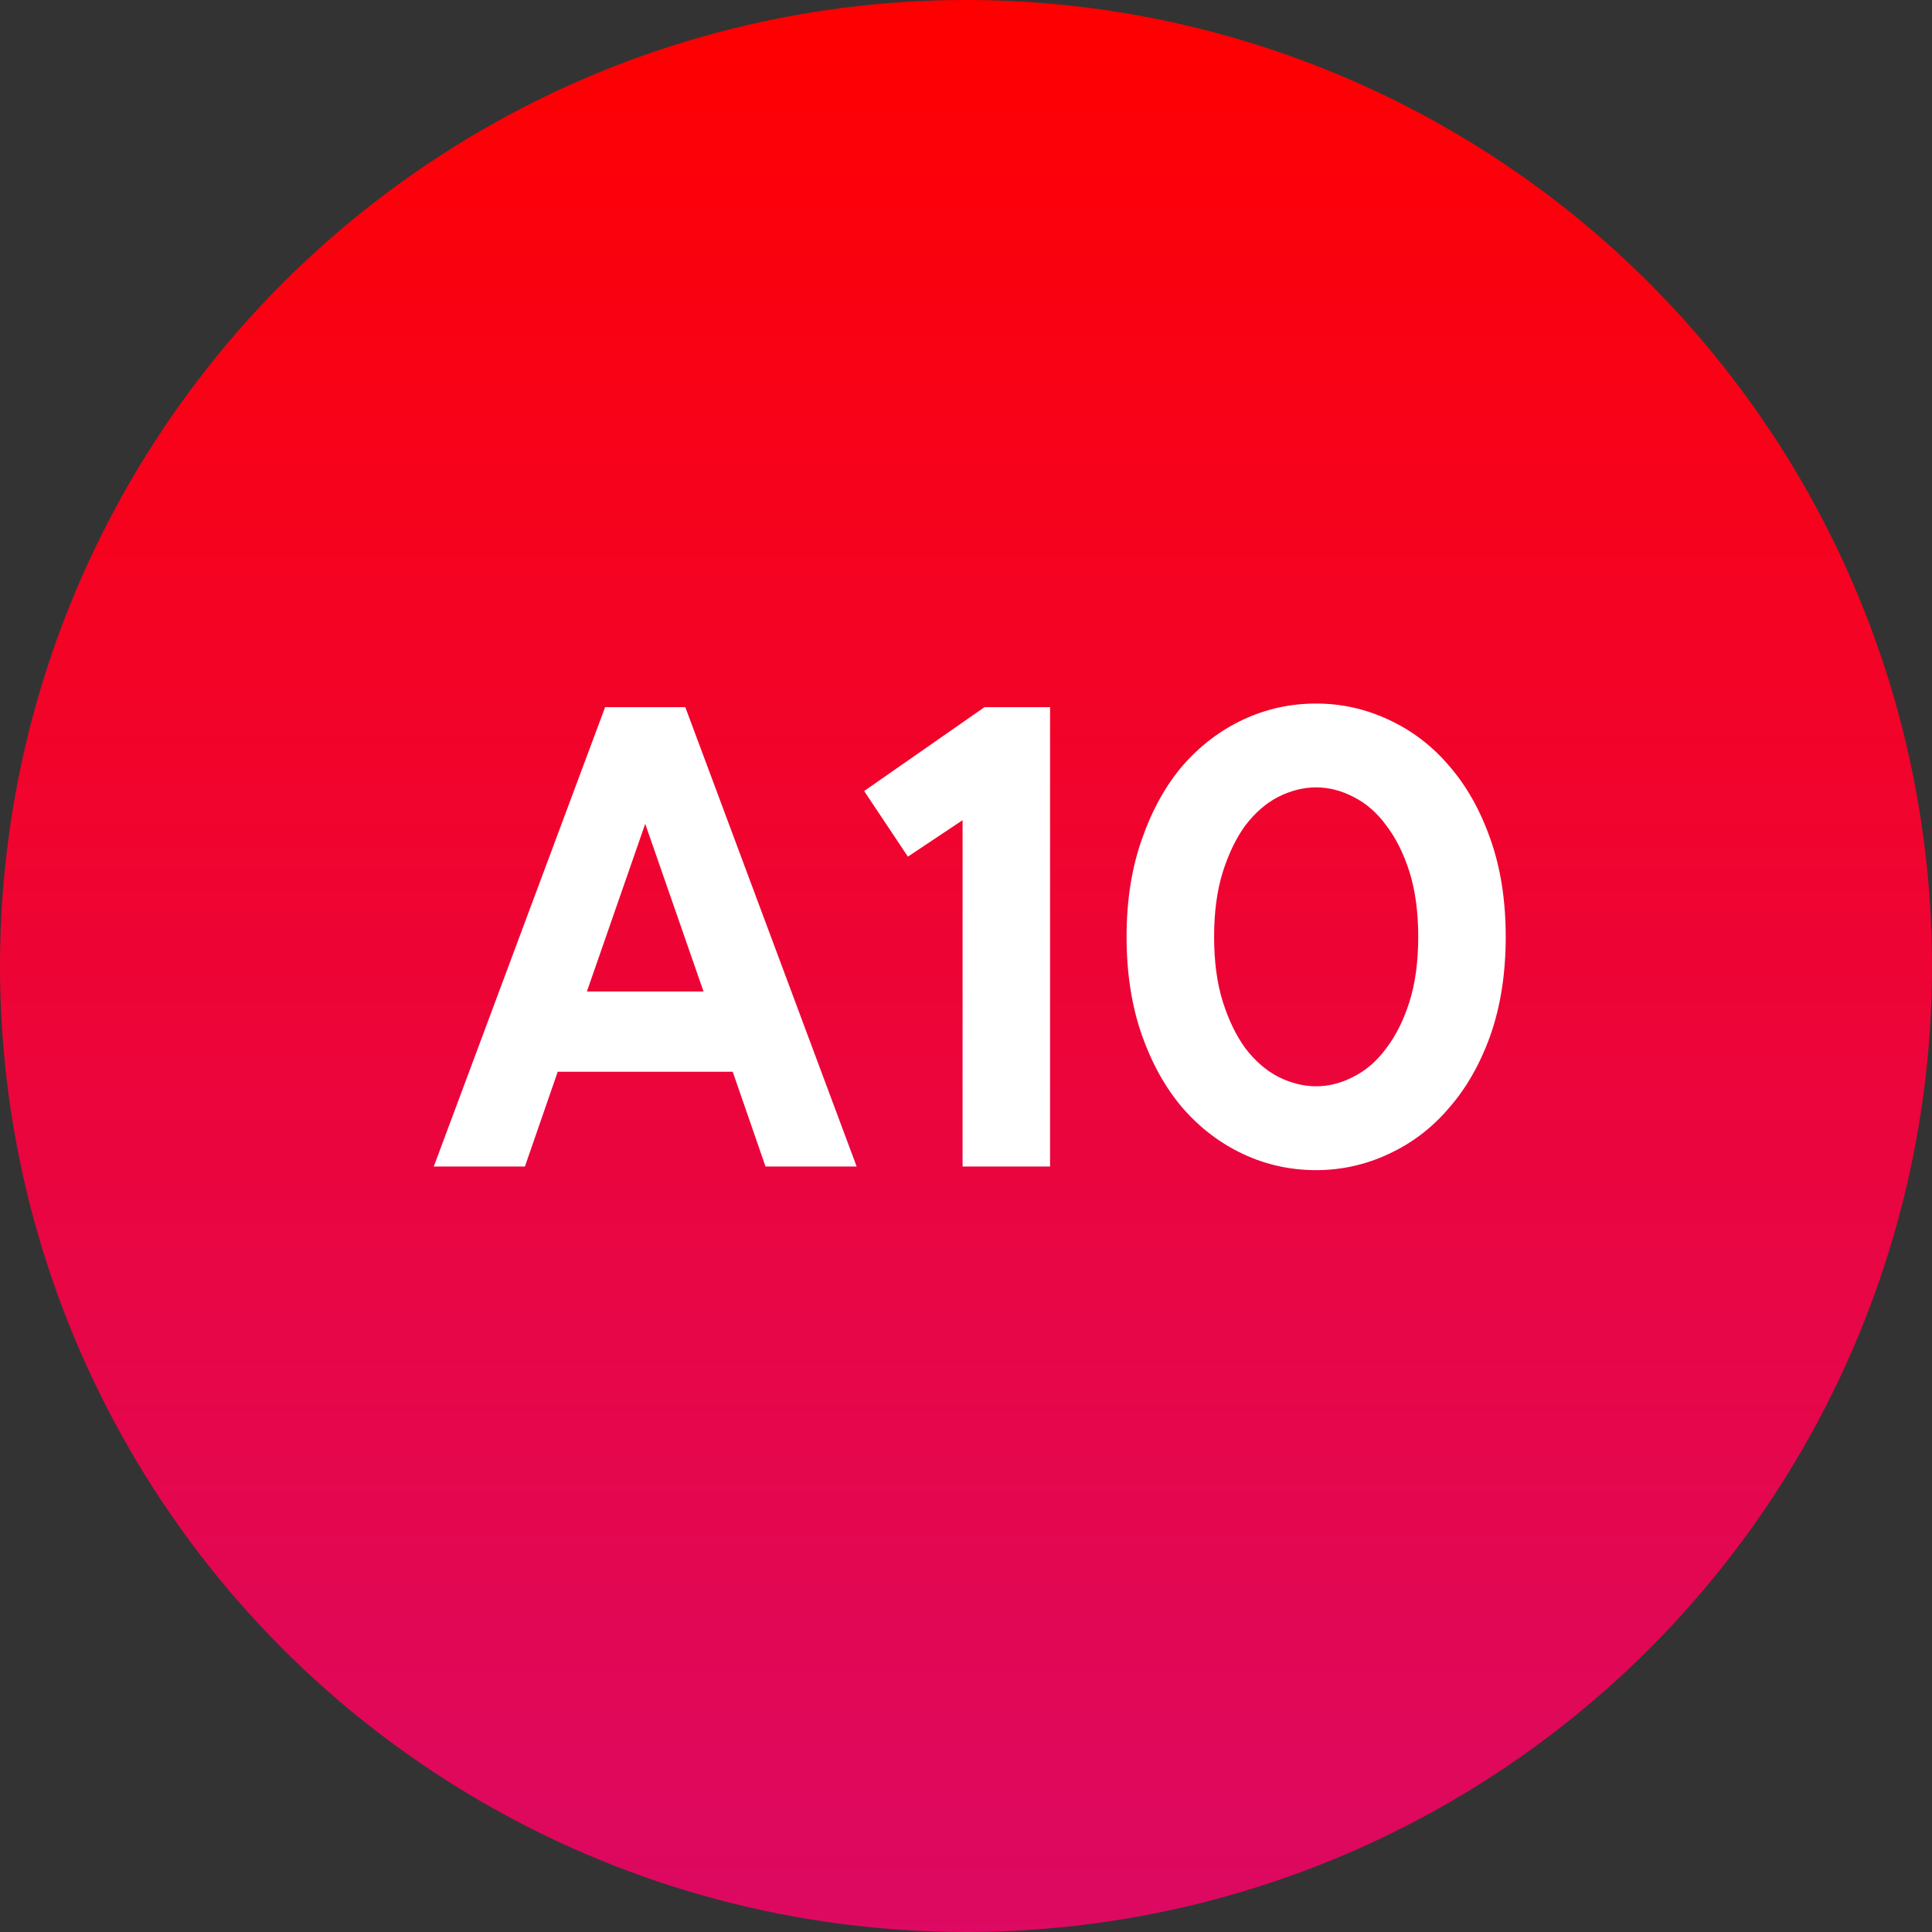 <svg width="53" height="53" viewBox="0 0 53 53" fill="none" xmlns="http://www.w3.org/2000/svg">
<rect x="0" y="0" width="53" height="53" fill="#333333" stroke="none"/>
<circle cx="26.5" cy="26.5" r="26.5" fill="url(#paint0_linear_2_2697)"/>
<path d="M14.4 32H11.9L16.6 19.4H18.8L23.5 32H21L20.1 29.4H15.3L14.4 32ZM19.3 27.2L17.7 22.6L16.1 27.2H19.3ZM28.806 19.4V32H26.406V22.5L24.906 23.5L23.706 21.7L27.006 19.4H28.806ZM33.306 25.7C33.306 26.38 33.386 26.973 33.545 27.48C33.706 27.987 33.912 28.413 34.166 28.76C34.432 29.107 34.732 29.367 35.066 29.54C35.412 29.713 35.759 29.8 36.105 29.8C36.452 29.8 36.792 29.713 37.126 29.54C37.472 29.367 37.772 29.107 38.026 28.76C38.292 28.413 38.505 27.987 38.666 27.48C38.825 26.973 38.906 26.38 38.906 25.7C38.906 25.02 38.825 24.427 38.666 23.92C38.505 23.413 38.292 22.987 38.026 22.64C37.772 22.293 37.472 22.033 37.126 21.86C36.792 21.687 36.452 21.6 36.105 21.6C35.759 21.6 35.412 21.687 35.066 21.86C34.732 22.033 34.432 22.293 34.166 22.64C33.912 22.987 33.706 23.413 33.545 23.92C33.386 24.427 33.306 25.02 33.306 25.7ZM41.306 25.7C41.306 26.7 41.166 27.6 40.886 28.4C40.605 29.187 40.225 29.853 39.745 30.4C39.279 30.947 38.725 31.367 38.086 31.66C37.459 31.953 36.799 32.1 36.105 32.1C35.399 32.1 34.732 31.953 34.105 31.66C33.479 31.367 32.925 30.947 32.446 30.4C31.979 29.853 31.605 29.187 31.326 28.4C31.046 27.6 30.905 26.7 30.905 25.7C30.905 24.7 31.046 23.807 31.326 23.02C31.605 22.22 31.979 21.547 32.446 21C32.925 20.453 33.479 20.033 34.105 19.74C34.732 19.447 35.399 19.3 36.105 19.3C36.799 19.3 37.459 19.447 38.086 19.74C38.725 20.033 39.279 20.453 39.745 21C40.225 21.547 40.605 22.22 40.886 23.02C41.166 23.807 41.306 24.7 41.306 25.7Z" fill="white"/>
<defs>
<linearGradient id="paint0_linear_2_2697" x1="26.5" y1="0" x2="26.5" y2="53" gradientUnits="userSpaceOnUse">
<stop stop-color="#FF0000"/>
<stop offset="1" stop-color="#FF006B" stop-opacity="0.83"/>
</linearGradient>
</defs>
</svg>
